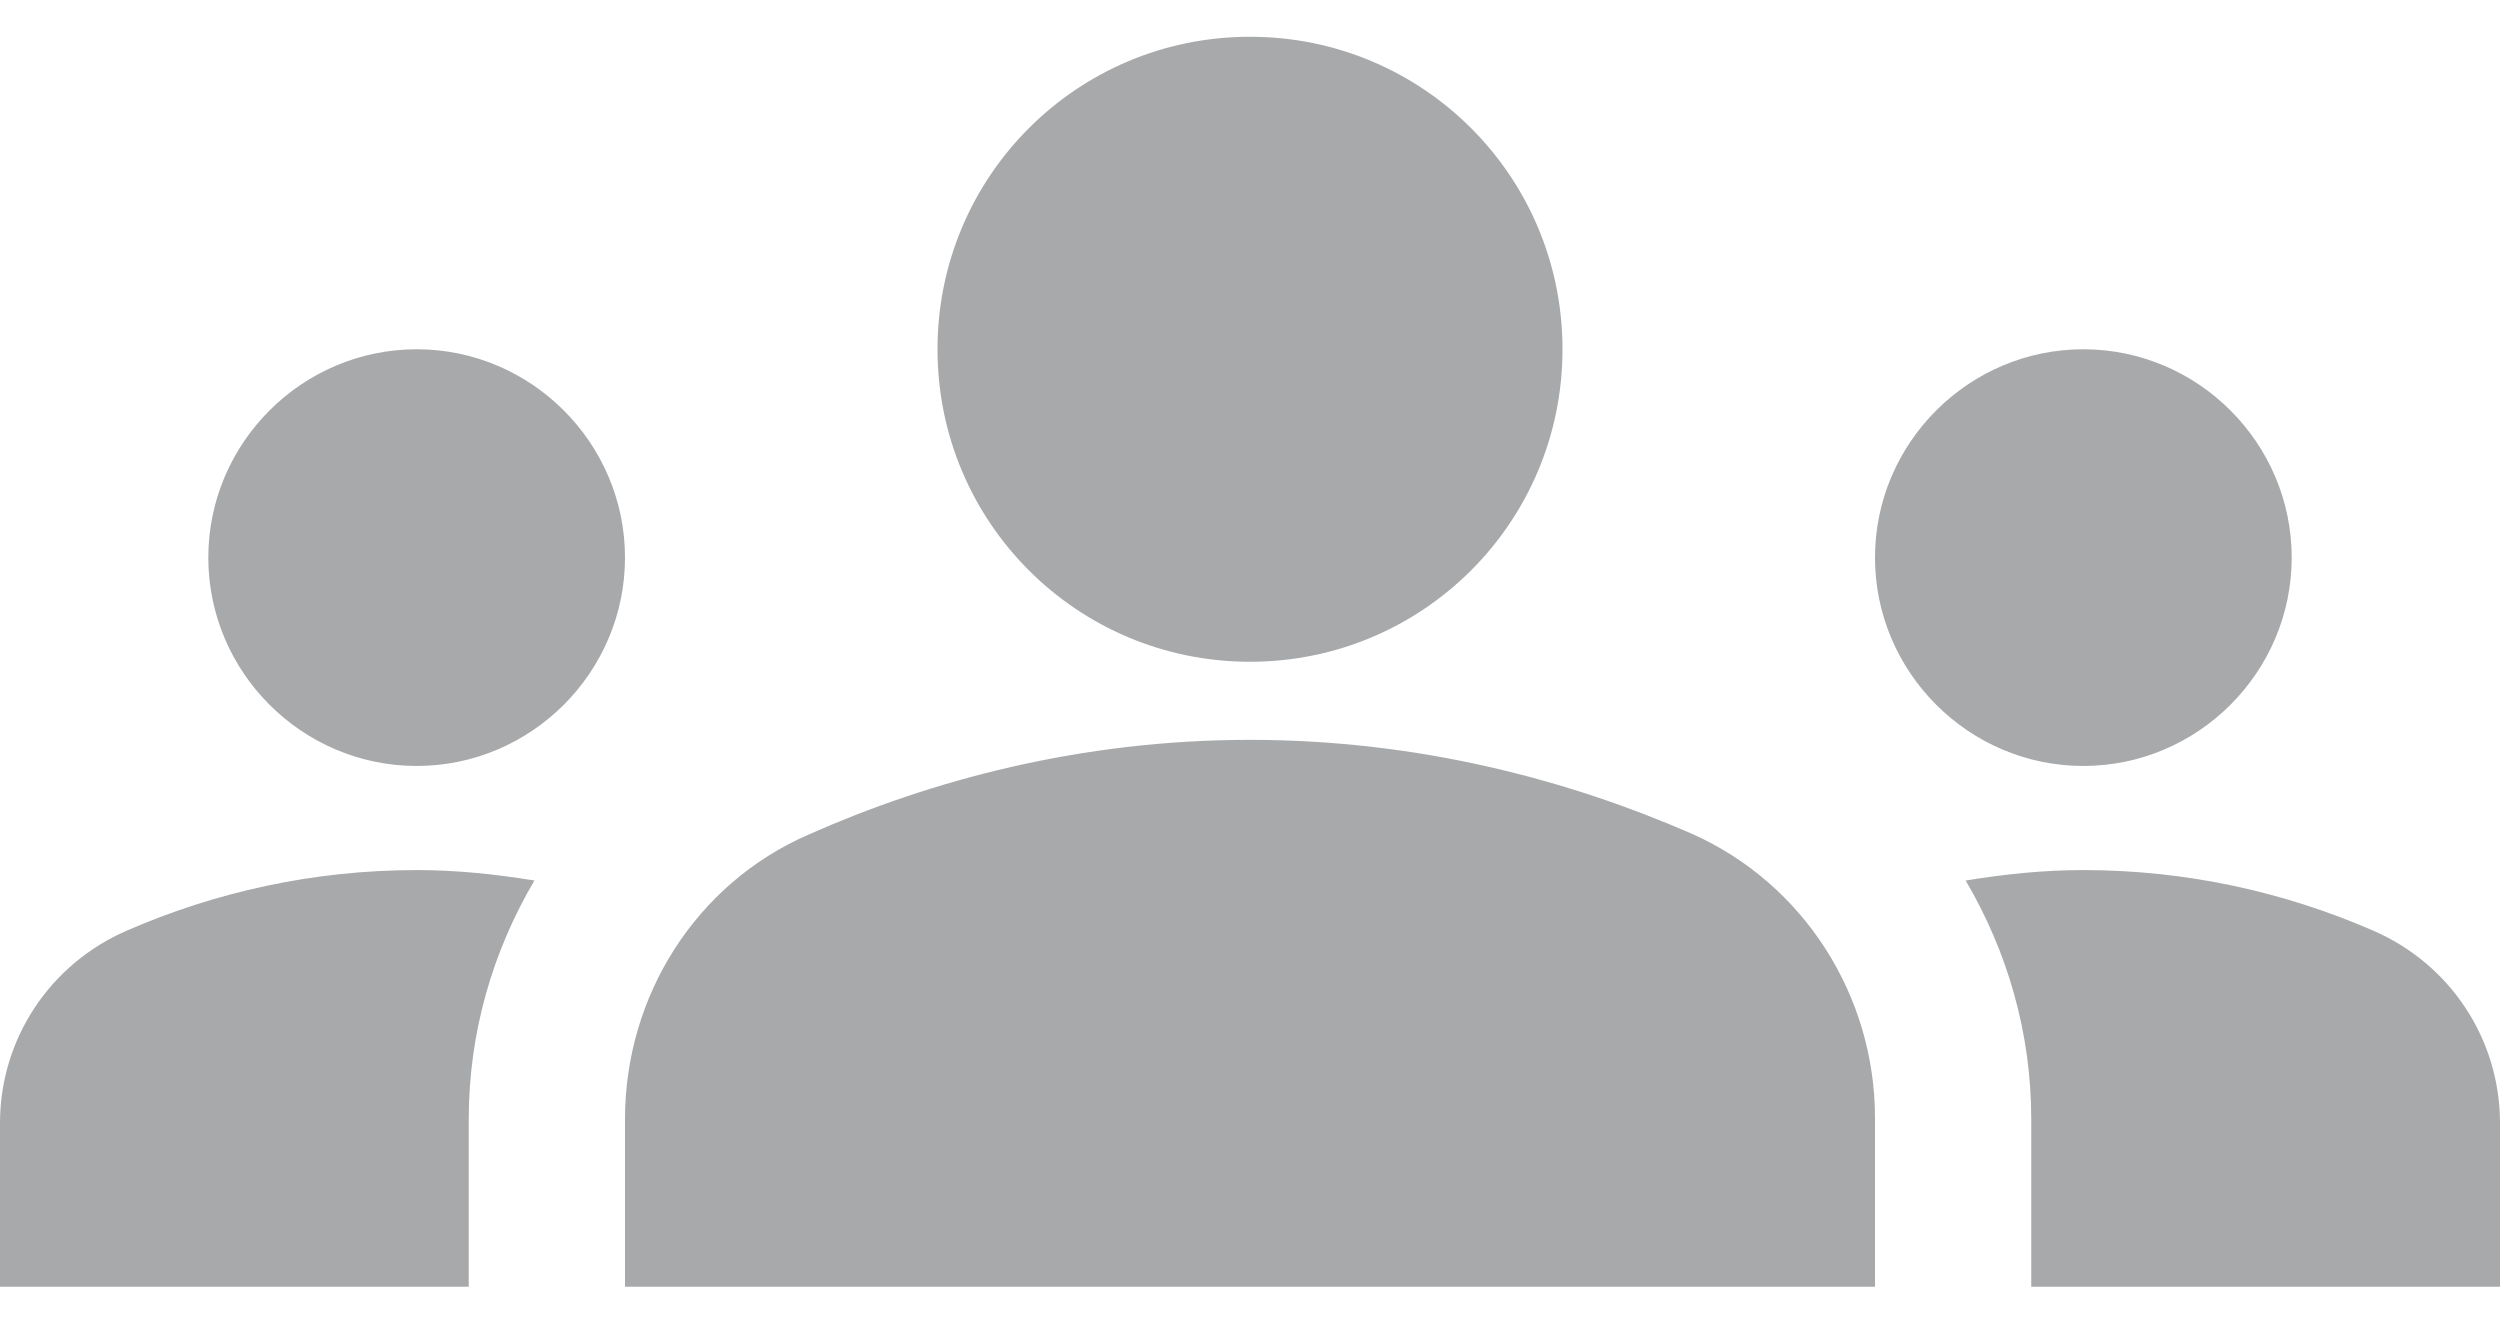 <svg width="34" height="18" viewBox="0 0 34 18" fill="none" xmlns="http://www.w3.org/2000/svg">
<path d="M17 10.062C19.309 10.062 21.349 10.615 23.007 11.338C24.537 12.018 25.5 13.547 25.5 15.205V17.5H8.5V15.219C8.5 13.547 9.463 12.018 10.993 11.352C12.651 10.615 14.691 10.062 17 10.062ZM5.667 10.417C7.225 10.417 8.5 9.142 8.5 7.583C8.5 6.025 7.225 4.75 5.667 4.75C4.108 4.75 2.833 6.025 2.833 7.583C2.833 9.142 4.108 10.417 5.667 10.417ZM7.268 11.975C6.743 11.89 6.219 11.833 5.667 11.833C4.264 11.833 2.933 12.131 1.728 12.655C0.68 13.108 0 14.128 0 15.276V17.5H6.375V15.219C6.375 14.043 6.701 12.938 7.268 11.975ZM28.333 10.417C29.892 10.417 31.167 9.142 31.167 7.583C31.167 6.025 29.892 4.75 28.333 4.75C26.775 4.75 25.5 6.025 25.5 7.583C25.5 9.142 26.775 10.417 28.333 10.417ZM34 15.276C34 14.128 33.32 13.108 32.272 12.655C31.067 12.131 29.736 11.833 28.333 11.833C27.781 11.833 27.257 11.89 26.733 11.975C27.299 12.938 27.625 14.043 27.625 15.219V17.5H34V15.276ZM17 0.5C19.352 0.5 21.25 2.398 21.25 4.75C21.25 7.102 19.352 9 17 9C14.648 9 12.75 7.102 12.75 4.75C12.75 2.398 14.648 0.5 17 0.5Z" fill="#A7A9AB"/>
</svg>
